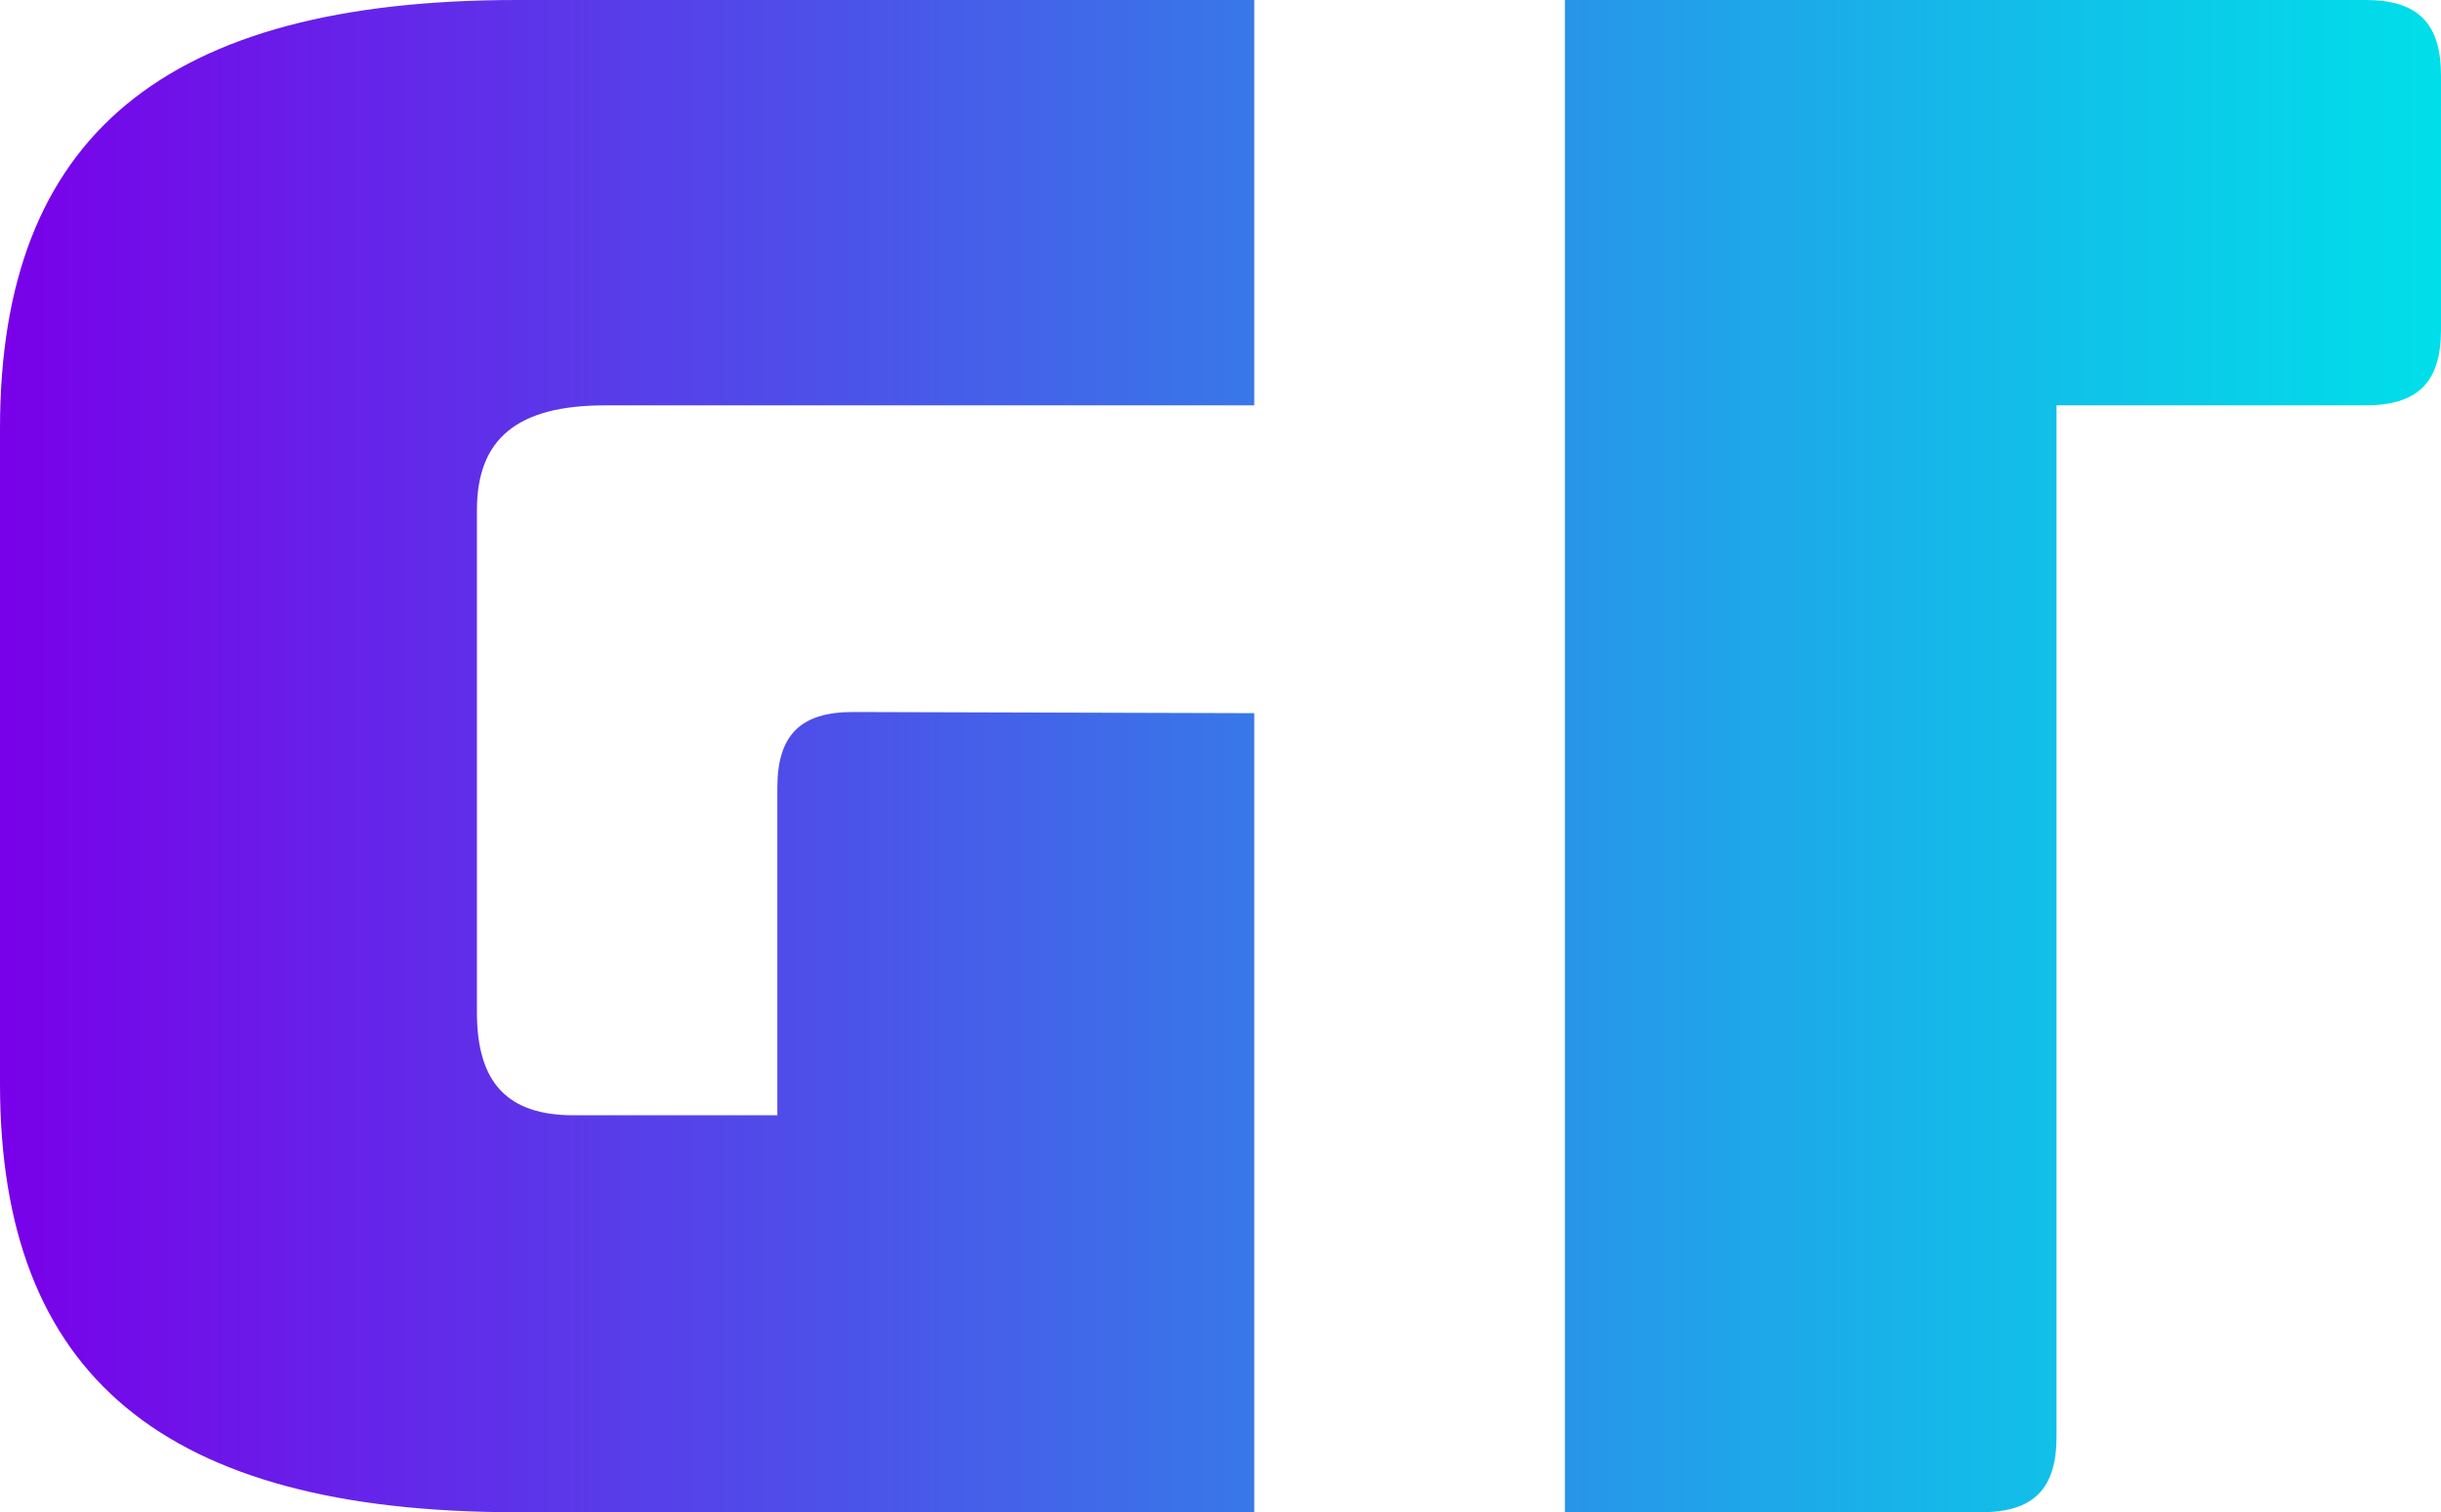 <svg xmlns="http://www.w3.org/2000/svg" xmlns:xlink="http://www.w3.org/1999/xlink" viewBox="0 0 929.49 576"><defs><style>.cls-1{fill:url(#linear-gradient);}</style><linearGradient id="linear-gradient" y1="288" x2="929.49" y2="288" gradientUnits="userSpaceOnUse"><stop offset="0" stop-color="#7900e9"/><stop offset="0.37" stop-color="#4958e9"/><stop offset="0.8" stop-color="#15b8e9"/><stop offset="1" stop-color="#00dfe9"/></linearGradient></defs><g id="Layer_2" data-name="Layer 2"><g id="Layer_1-2" data-name="Layer 1"><path class="cls-1" d="M477.6,576H196.8C62.4,576,0,524,0,412.8V163.2C0,52,62.4,0,196.8,0H477.6V154.4H230.4c-33.6,0-48.8,12.8-48.8,40V385.6c0,27.2,12,39.2,36.8,39.2H296V300c0-20,8.8-28.8,28.8-28.8l152.8.44ZM900.69,0H595.89V576h158.4c20,0,28.8-8.8,28.8-28.8V154.4h117.6c20,0,28.8-8.8,28.8-28.8V28.8C929.49,8.8,920.69,0,900.69,0Z"/></g></g></svg>